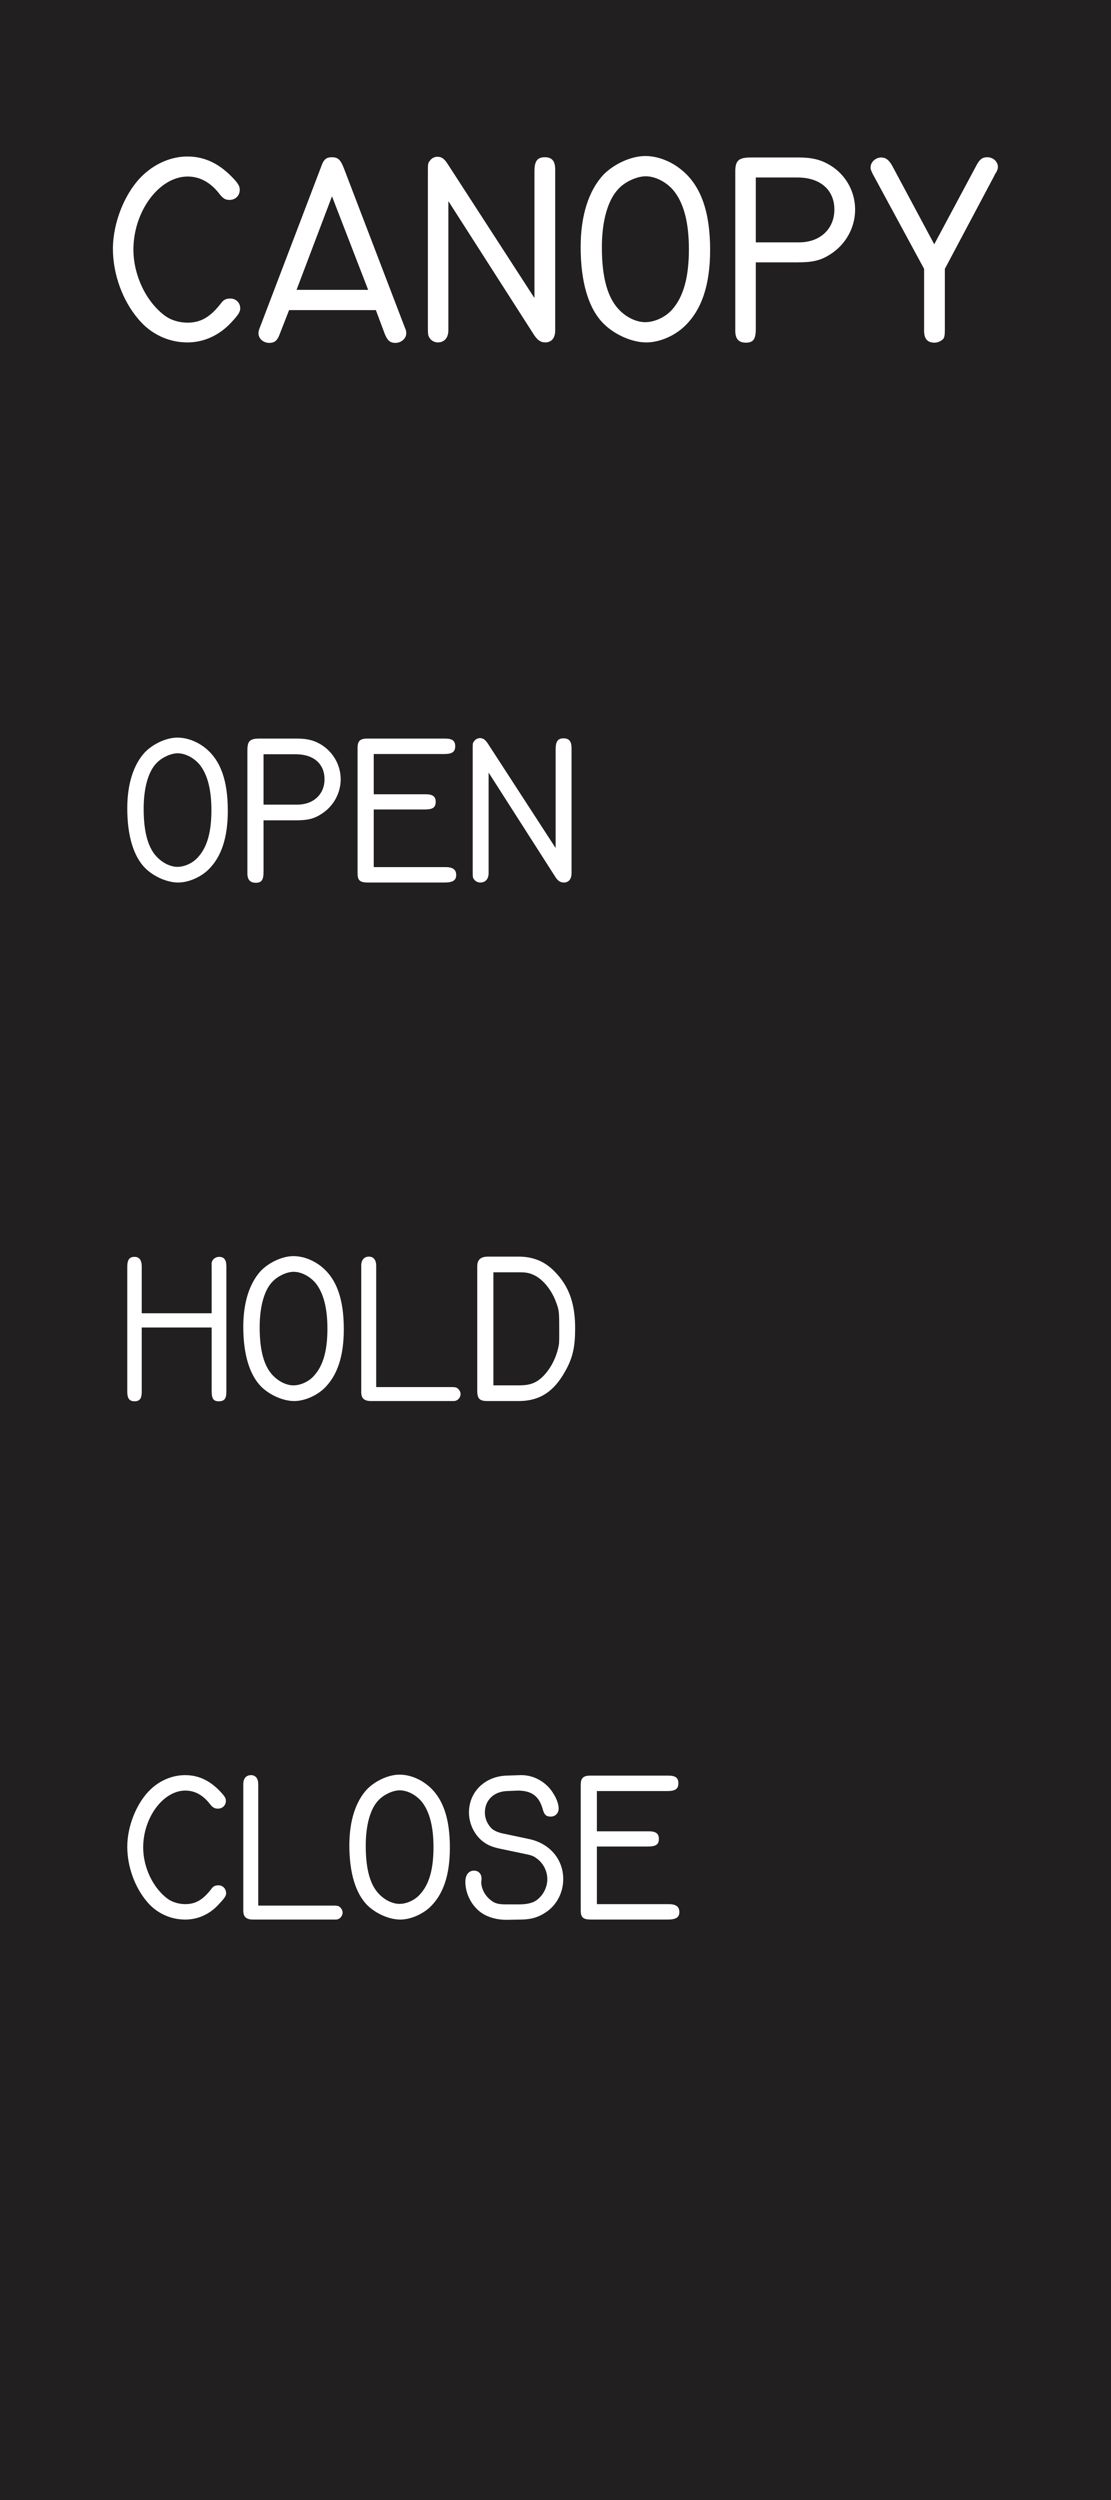 <?xml version="1.0" encoding="UTF-8" standalone="no"?>
<svg
   width="72pt"
   height="162pt"
   viewBox="0 0 72 162"
   version="1.1"
   id="svg33"
   sodipodi:docname="OH5A1-9001 - DECAL, CANOPY.svg"
   inkscape:version="1.3.2 (091e20e, 2023-11-25, custom)"
   xmlns:inkscape="http://www.inkscape.org/namespaces/inkscape"
   xmlns:sodipodi="http://sodipodi.sourceforge.net/DTD/sodipodi-0.dtd"
   xmlns:xlink="http://www.w3.org/1999/xlink"
   xmlns="http://www.w3.org/2000/svg"
   xmlns:svg="http://www.w3.org/2000/svg">
  <sodipodi:namedview
     id="namedview33"
     pagecolor="#ffffff"
     bordercolor="#000000"
     borderopacity="0.25"
     inkscape:showpageshadow="2"
     inkscape:pageopacity="0.0"
     inkscape:pagecheckerboard="0"
     inkscape:deskcolor="#d1d1d1"
     inkscape:document-units="pt"
     inkscape:zoom="5.4675926"
     inkscape:cx="47.918713"
     inkscape:cy="108"
     inkscape:window-width="2560"
     inkscape:window-height="1377"
     inkscape:window-x="-8"
     inkscape:window-y="-8"
     inkscape:window-maximized="1"
     inkscape:current-layer="svg33" />
  <defs
     id="defs15">
    <g
       id="g15">
      <g
         id="glyph-0-0">
        <path
           d="M 5.422 -12.047 C 4.406 -12.047 3.391 -11.625 2.578 -10.875 C 1.406 -9.797 0.594 -7.812 0.594 -6.062 C 0.594 -4.422 1.219 -2.703 2.25 -1.5 C 3.047 -0.547 4.188 0 5.422 0 C 6.484 0 7.484 -0.453 8.266 -1.297 C 8.719 -1.781 8.844 -1.984 8.844 -2.203 C 8.844 -2.578 8.562 -2.844 8.203 -2.844 C 7.922 -2.844 7.766 -2.766 7.594 -2.531 C 6.906 -1.641 6.281 -1.281 5.438 -1.281 C 4.891 -1.281 4.375 -1.438 4 -1.703 C 2.75 -2.609 1.922 -4.344 1.922 -6.016 C 1.922 -8.5 3.594 -10.75 5.438 -10.75 C 6.188 -10.75 6.859 -10.406 7.422 -9.719 C 7.719 -9.328 7.859 -9.234 8.156 -9.234 C 8.531 -9.234 8.812 -9.516 8.812 -9.875 C 8.812 -10.078 8.766 -10.203 8.516 -10.5 C 7.594 -11.531 6.609 -12.047 5.422 -12.047 Z M 5.422 -12.047 "
           id="path1" />
      </g>
      <g
         id="glyph-0-1">
        <path
           d="M 8.203 -2.094 L 8.781 -0.547 C 8.953 -0.125 9.125 0.031 9.469 0.031 C 9.844 0.031 10.172 -0.25 10.172 -0.594 C 10.172 -0.719 10.156 -0.797 10.078 -0.969 L 6.125 -11.297 C 5.906 -11.859 5.734 -12 5.344 -12 C 5 -12 4.828 -11.859 4.688 -11.469 L 0.734 -1.094 C 0.609 -0.781 0.594 -0.719 0.594 -0.594 C 0.594 -0.25 0.906 0.031 1.297 0.031 C 1.625 0.031 1.797 -0.109 1.938 -0.453 L 2.578 -2.094 Z M 5.359 -9.469 L 7.703 -3.406 L 3.062 -3.406 Z M 5.359 -9.469 "
           id="path2" />
      </g>
      <g
         id="glyph-0-2">
        <path
           d="M 7.5 -2.875 L 1.906 -11.516 C 1.672 -11.891 1.5 -12.031 1.203 -12.031 C 1.031 -12.031 0.828 -11.938 0.719 -11.766 C 0.609 -11.641 0.594 -11.578 0.594 -11.141 L 0.594 -0.922 C 0.594 -0.547 0.609 -0.453 0.672 -0.344 C 0.781 -0.125 1.016 0 1.234 0 C 1.672 0 1.922 -0.312 1.922 -0.797 L 1.922 -9.156 L 7.484 -0.469 C 7.703 -0.141 7.922 0 8.188 0 C 8.609 0 8.844 -0.281 8.844 -0.781 L 8.844 -11.203 C 8.844 -11.75 8.641 -12 8.172 -12 C 7.688 -12 7.5 -11.75 7.5 -11.094 Z M 7.5 -2.875 "
           id="path3" />
      </g>
      <g
         id="glyph-0-3">
        <path
           d="M 4.781 -12.078 C 3.875 -12.078 2.766 -11.578 2.062 -10.859 C 1.109 -9.828 0.594 -8.203 0.594 -6.188 C 0.594 -3.891 1.109 -2.156 2.109 -1.188 C 2.828 -0.484 3.938 0 4.844 0 C 5.688 0 6.656 -0.406 7.328 -1.047 C 8.438 -2.109 8.984 -3.719 8.984 -6 C 8.984 -8.453 8.391 -10.156 7.141 -11.172 C 6.469 -11.734 5.594 -12.078 4.781 -12.078 Z M 4.812 -10.766 C 5.438 -10.766 6.172 -10.391 6.641 -9.812 C 7.297 -8.984 7.609 -7.734 7.609 -6.031 C 7.609 -4.25 7.266 -2.984 6.547 -2.156 C 6.125 -1.656 5.406 -1.312 4.781 -1.312 C 4.25 -1.312 3.641 -1.578 3.172 -2.031 C 2.359 -2.797 1.969 -4.156 1.969 -6.156 C 1.969 -7.891 2.359 -9.25 3.062 -9.969 C 3.484 -10.422 4.25 -10.766 4.812 -10.766 Z M 4.812 -10.766 "
           id="path4" />
      </g>
      <g
         id="glyph-0-4">
        <path
           d="M 1.938 -5.188 L 4.625 -5.188 C 5.641 -5.188 6.156 -5.312 6.781 -5.719 C 7.781 -6.359 8.375 -7.453 8.375 -8.609 C 8.375 -9.781 7.766 -10.875 6.75 -11.484 C 6.156 -11.844 5.578 -11.984 4.719 -11.984 L 1.75 -11.984 C 0.812 -12 0.594 -11.812 0.609 -10.984 L 0.609 -0.75 C 0.609 -0.234 0.828 0.016 1.297 0.016 C 1.781 0.016 1.938 -0.219 1.938 -0.875 Z M 1.938 -6.484 L 1.938 -10.688 L 4.641 -10.688 C 6.125 -10.688 7.031 -9.875 7.031 -8.609 C 7.031 -7.359 6.109 -6.484 4.75 -6.484 Z M 1.938 -6.484 "
           id="path5" />
      </g>
      <g
         id="glyph-0-5">
        <path
           d="M 4.719 -6.359 L 2 -11.438 C 1.781 -11.828 1.578 -11.984 1.281 -11.984 C 0.922 -11.984 0.594 -11.688 0.594 -11.344 C 0.594 -11.219 0.594 -11.219 0.734 -10.906 L 0.781 -10.828 L 4.062 -4.766 L 4.062 -0.75 C 4.062 -0.234 4.281 0.016 4.734 0.016 C 4.953 0.016 5.141 -0.078 5.297 -0.219 C 5.375 -0.328 5.406 -0.438 5.406 -0.828 L 5.406 -4.766 L 8.609 -10.797 L 8.656 -10.906 L 8.734 -11.016 C 8.812 -11.172 8.844 -11.25 8.844 -11.375 C 8.844 -11.719 8.531 -12 8.156 -12 C 7.844 -12 7.672 -11.875 7.469 -11.5 Z M 4.719 -6.359 "
           id="path6" />
      </g>
      <g
         id="glyph-1-0">
        <path
           d="M 3.719 -9.391 C 3.016 -9.391 2.156 -9 1.609 -8.438 C 0.875 -7.641 0.469 -6.391 0.469 -4.812 C 0.469 -3.031 0.875 -1.688 1.641 -0.922 C 2.203 -0.375 3.062 0 3.766 0 C 4.422 0 5.188 -0.328 5.703 -0.812 C 6.562 -1.641 6.984 -2.891 6.984 -4.656 C 6.984 -6.578 6.531 -7.891 5.562 -8.688 C 5.031 -9.125 4.359 -9.391 3.719 -9.391 Z M 3.734 -8.375 C 4.234 -8.375 4.797 -8.078 5.172 -7.625 C 5.672 -6.984 5.922 -6.016 5.922 -4.688 C 5.922 -3.297 5.656 -2.328 5.094 -1.688 C 4.766 -1.281 4.203 -1.016 3.719 -1.016 C 3.297 -1.016 2.828 -1.234 2.469 -1.578 C 1.828 -2.172 1.531 -3.234 1.531 -4.781 C 1.531 -6.125 1.828 -7.203 2.375 -7.75 C 2.719 -8.109 3.297 -8.375 3.734 -8.375 Z M 3.734 -8.375 "
           id="path7" />
      </g>
      <g
         id="glyph-1-1">
        <path
           d="M 1.516 -4.031 L 3.594 -4.031 C 4.375 -4.031 4.781 -4.125 5.281 -4.453 C 6.047 -4.938 6.516 -5.797 6.516 -6.688 C 6.516 -7.609 6.031 -8.453 5.25 -8.938 C 4.781 -9.219 4.344 -9.328 3.672 -9.328 L 1.359 -9.328 C 0.625 -9.344 0.469 -9.188 0.469 -8.547 L 0.469 -0.594 C 0.469 -0.188 0.641 0.016 1.016 0.016 C 1.391 0.016 1.516 -0.172 1.516 -0.688 Z M 1.516 -5.047 L 1.516 -8.312 L 3.609 -8.312 C 4.766 -8.312 5.469 -7.688 5.469 -6.688 C 5.469 -5.719 4.75 -5.047 3.703 -5.047 Z M 1.516 -5.047 "
           id="path8" />
      </g>
      <g
         id="glyph-1-2">
        <path
           d="M 1.531 -8.328 L 6.109 -8.328 C 6.609 -8.328 6.812 -8.469 6.812 -8.828 C 6.812 -9.188 6.625 -9.328 6.156 -9.328 L 1.203 -9.328 C 0.641 -9.344 0.469 -9.188 0.484 -8.656 L 0.484 -0.688 C 0.469 -0.141 0.609 0 1.172 0 L 6.109 0 C 6.656 0 6.875 -0.141 6.875 -0.484 C 6.875 -0.844 6.656 -1 6.172 -1 L 1.531 -1 L 1.531 -4.734 L 4.828 -4.734 C 5.359 -4.734 5.547 -4.859 5.547 -5.234 C 5.547 -5.578 5.344 -5.719 4.906 -5.719 L 1.531 -5.719 Z M 1.531 -8.328 "
           id="path9" />
      </g>
      <g
         id="glyph-1-3">
        <path
           d="M 5.844 -2.234 L 1.484 -8.953 C 1.297 -9.25 1.156 -9.359 0.938 -9.359 C 0.797 -9.359 0.641 -9.281 0.562 -9.156 C 0.469 -9.062 0.469 -9 0.469 -8.672 L 0.469 -0.719 C 0.469 -0.422 0.469 -0.344 0.516 -0.266 C 0.609 -0.094 0.781 0 0.969 0 C 1.297 0 1.5 -0.234 1.5 -0.609 L 1.5 -7.125 L 5.828 -0.359 C 5.984 -0.109 6.156 0 6.375 0 C 6.688 0 6.875 -0.219 6.875 -0.609 L 6.875 -8.703 C 6.875 -9.141 6.719 -9.344 6.359 -9.344 C 5.984 -9.344 5.844 -9.141 5.844 -8.625 Z M 5.844 -2.234 "
           id="path10" />
      </g>
      <g
         id="glyph-1-4">
        <path
           d="M 1.406 -5.688 L 1.406 -8.734 C 1.406 -9.125 1.25 -9.344 0.938 -9.344 C 0.609 -9.344 0.469 -9.156 0.469 -8.703 L 0.469 -0.594 C 0.469 -0.172 0.609 0.016 0.938 0.016 C 1.281 0.016 1.406 -0.172 1.406 -0.594 L 1.406 -4.766 L 5.938 -4.766 L 5.938 -0.625 C 5.938 -0.156 6.062 0.016 6.391 0.016 C 6.766 0.016 6.891 -0.156 6.891 -0.609 L 6.891 -8.734 C 6.891 -9.141 6.75 -9.344 6.422 -9.344 C 6.125 -9.344 5.891 -9.094 5.938 -8.812 L 5.938 -5.688 Z M 1.406 -5.688 "
           id="path11" />
      </g>
      <g
         id="glyph-1-5">
        <path
           d="M 1.453 -0.906 L 1.453 -8.766 C 1.453 -9.141 1.281 -9.359 0.984 -9.359 C 0.672 -9.359 0.484 -9.141 0.484 -8.781 L 0.484 -0.641 C 0.469 -0.203 0.641 0 1.125 0 L 6.219 0 C 6.531 0 6.531 0 6.594 -0.016 C 6.781 -0.062 6.922 -0.266 6.922 -0.453 C 6.922 -0.609 6.812 -0.781 6.672 -0.859 C 6.594 -0.891 6.547 -0.906 6.312 -0.906 Z M 1.453 -0.906 "
           id="path12" />
      </g>
      <g
         id="glyph-1-6">
        <path
           d="M 1.188 -9.359 C 0.703 -9.359 0.469 -9.156 0.484 -8.688 L 0.484 -0.781 C 0.469 -0.156 0.609 0 1.156 0 L 3.172 0 C 4.531 0 5.453 -0.609 6.188 -1.938 C 6.672 -2.797 6.828 -3.5 6.828 -4.719 C 6.828 -6.328 6.422 -7.469 5.484 -8.406 C 4.859 -9.047 4.109 -9.359 3.156 -9.359 Z M 1.531 -8.344 L 3.188 -8.344 C 3.672 -8.344 3.875 -8.297 4.172 -8.156 C 4.734 -7.891 5.281 -7.219 5.562 -6.484 C 5.797 -5.875 5.797 -5.828 5.797 -4.453 C 5.797 -3.766 5.797 -3.719 5.719 -3.391 C 5.531 -2.625 5.141 -1.953 4.625 -1.484 C 4.219 -1.141 3.844 -1.016 3.172 -1.016 L 1.531 -1.016 Z M 1.531 -8.344 "
           id="path13" />
      </g>
      <g
         id="glyph-1-7">
        <path
           d="M 4.219 -9.359 C 3.438 -9.359 2.625 -9.047 2 -8.453 C 1.094 -7.609 0.469 -6.078 0.469 -4.719 C 0.469 -3.438 0.953 -2.094 1.75 -1.156 C 2.359 -0.422 3.266 0 4.219 0 C 5.047 0 5.828 -0.344 6.422 -1.016 C 6.781 -1.391 6.875 -1.547 6.875 -1.703 C 6.875 -2 6.656 -2.219 6.391 -2.219 C 6.156 -2.219 6.031 -2.156 5.906 -1.969 C 5.375 -1.281 4.891 -1 4.234 -1 C 3.812 -1 3.406 -1.125 3.109 -1.328 C 2.141 -2.031 1.5 -3.375 1.5 -4.672 C 1.5 -6.609 2.797 -8.359 4.234 -8.359 C 4.812 -8.359 5.328 -8.094 5.766 -7.562 C 6 -7.25 6.125 -7.188 6.344 -7.188 C 6.641 -7.188 6.859 -7.406 6.859 -7.688 C 6.859 -7.844 6.812 -7.938 6.625 -8.156 C 5.906 -8.969 5.141 -9.359 4.219 -9.359 Z M 4.219 -9.359 "
           id="path14" />
      </g>
      <g
         id="glyph-1-8">
        <path
           d="M 3.109 -9.328 C 1.719 -9.266 0.703 -8.266 0.703 -6.938 C 0.703 -6.156 1.109 -5.375 1.734 -4.969 C 2 -4.781 2.328 -4.672 2.781 -4.578 L 4.344 -4.25 C 4.688 -4.188 4.906 -4.109 5.062 -3.984 C 5.5 -3.688 5.781 -3.156 5.781 -2.625 C 5.781 -2.062 5.484 -1.516 5.031 -1.219 C 4.781 -1.062 4.422 -0.984 3.969 -0.984 L 3.125 -0.984 C 2.641 -0.984 2.391 -1.031 2.125 -1.25 C 1.75 -1.531 1.5 -2 1.5 -2.422 C 1.5 -2.453 1.5 -2.5 1.516 -2.562 L 1.516 -2.672 C 1.516 -2.969 1.312 -3.172 1.031 -3.172 C 0.688 -3.172 0.469 -2.891 0.469 -2.453 C 0.469 -1.672 0.875 -0.875 1.531 -0.422 C 1.953 -0.141 2.516 0.016 3.125 0.016 L 4.047 0 C 4.703 0 5.188 -0.141 5.656 -0.453 C 6.391 -0.922 6.812 -1.75 6.812 -2.625 C 6.812 -3.906 5.938 -4.938 4.594 -5.219 L 3.047 -5.547 C 2.625 -5.625 2.422 -5.719 2.219 -5.859 C 1.922 -6.125 1.734 -6.516 1.734 -6.938 C 1.734 -7.734 2.312 -8.297 3.172 -8.328 L 3.891 -8.359 C 4.797 -8.344 5.266 -7.984 5.5 -7.094 C 5.594 -6.781 5.719 -6.672 6 -6.672 C 6.297 -6.672 6.516 -6.891 6.516 -7.203 C 6.516 -7.453 6.391 -7.828 6.188 -8.141 C 5.75 -8.891 4.938 -9.359 4.109 -9.359 L 4.031 -9.359 Z M 3.109 -9.328 "
           id="path15" />
      </g>
    </g>
  </defs>
  <rect
     x="9.5367432e-07"
     y="-3.8146973e-06"
     width="72"
     height="162"
     fill="#211f1f"
     fill-opacity="1"
     id="rect15"
     style="stroke-width:0.833" />
  <g
     fill="rgb(100%, 100%, 100%)"
     fill-opacity="1"
     id="g16">
    <use
       xlink:href="#glyph-0-0"
       x="6.724"
       y="22.189"
       id="use15" />
  </g>
  <g
     fill="rgb(100%, 100%, 100%)"
     fill-opacity="1"
     id="g17">
    <use
       xlink:href="#glyph-0-1"
       x="16.156"
       y="22.189"
       id="use16" />
  </g>
  <g
     fill="rgb(100%, 100%, 100%)"
     fill-opacity="1"
     id="g18">
    <use
       xlink:href="#glyph-0-2"
       x="27.136"
       y="22.189"
       id="use17" />
  </g>
  <g
     fill="rgb(100%, 100%, 100%)"
     fill-opacity="1"
     id="g19">
    <use
       xlink:href="#glyph-0-3"
       x="37.036"
       y="22.189"
       id="use18" />
  </g>
  <g
     fill="rgb(100%, 100%, 100%)"
     fill-opacity="1"
     id="g20">
    <use
       xlink:href="#glyph-0-4"
       x="47.042"
       y="22.189"
       id="use19" />
    <use
       xlink:href="#glyph-0-5"
       x="55.826"
       y="22.189"
       id="use20" />
  </g>
  <g
     fill="rgb(100%, 100%, 100%)"
     fill-opacity="1"
     id="g21">
    <use
       xlink:href="#glyph-1-0"
       x="7.779"
       y="57.188"
       id="use21" />
  </g>
  <g
     fill="rgb(100%, 100%, 100%)"
     fill-opacity="1"
     id="g23">
    <use
       xlink:href="#glyph-1-1"
       x="15.563"
       y="57.188"
       id="use22" />
    <use
       xlink:href="#glyph-1-2"
       x="22.689"
       y="57.188"
       id="use23" />
  </g>
  <g
     fill="rgb(100%, 100%, 100%)"
     fill-opacity="1"
     id="g24">
    <use
       xlink:href="#glyph-1-3"
       x="30.165"
       y="57.188"
       id="use24" />
  </g>
  <g
     fill="rgb(100%, 100%, 100%)"
     fill-opacity="1"
     id="g28">
    <use
       xlink:href="#glyph-1-4"
       x="7.779"
       y="90.788"
       id="use25" />
    <use
       xlink:href="#glyph-1-0"
       x="15.297"
       y="90.788"
       id="use26" />
    <use
       xlink:href="#glyph-1-5"
       x="22.927"
       y="90.788"
       id="use27" />
    <use
       xlink:href="#glyph-1-6"
       x="30.445"
       y="90.788"
       id="use28" />
  </g>
  <g
     fill="rgb(100%, 100%, 100%)"
     fill-opacity="1"
     id="g30">
    <use
       xlink:href="#glyph-1-7"
       x="7.779"
       y="124.388"
       id="use29" />
    <use
       xlink:href="#glyph-1-5"
       x="15.283"
       y="124.388"
       id="use30" />
  </g>
  <g
     fill="rgb(100%, 100%, 100%)"
     fill-opacity="1"
     id="g31">
    <use
       xlink:href="#glyph-1-0"
       x="22.171"
       y="124.388"
       id="use31" />
  </g>
  <g
     fill="rgb(100%, 100%, 100%)"
     fill-opacity="1"
     id="g33">
    <use
       xlink:href="#glyph-1-8"
       x="29.689"
       y="124.388"
       id="use32" />
    <use
       xlink:href="#glyph-1-2"
       x="37.151"
       y="124.388"
       id="use33" />
  </g>
</svg>
